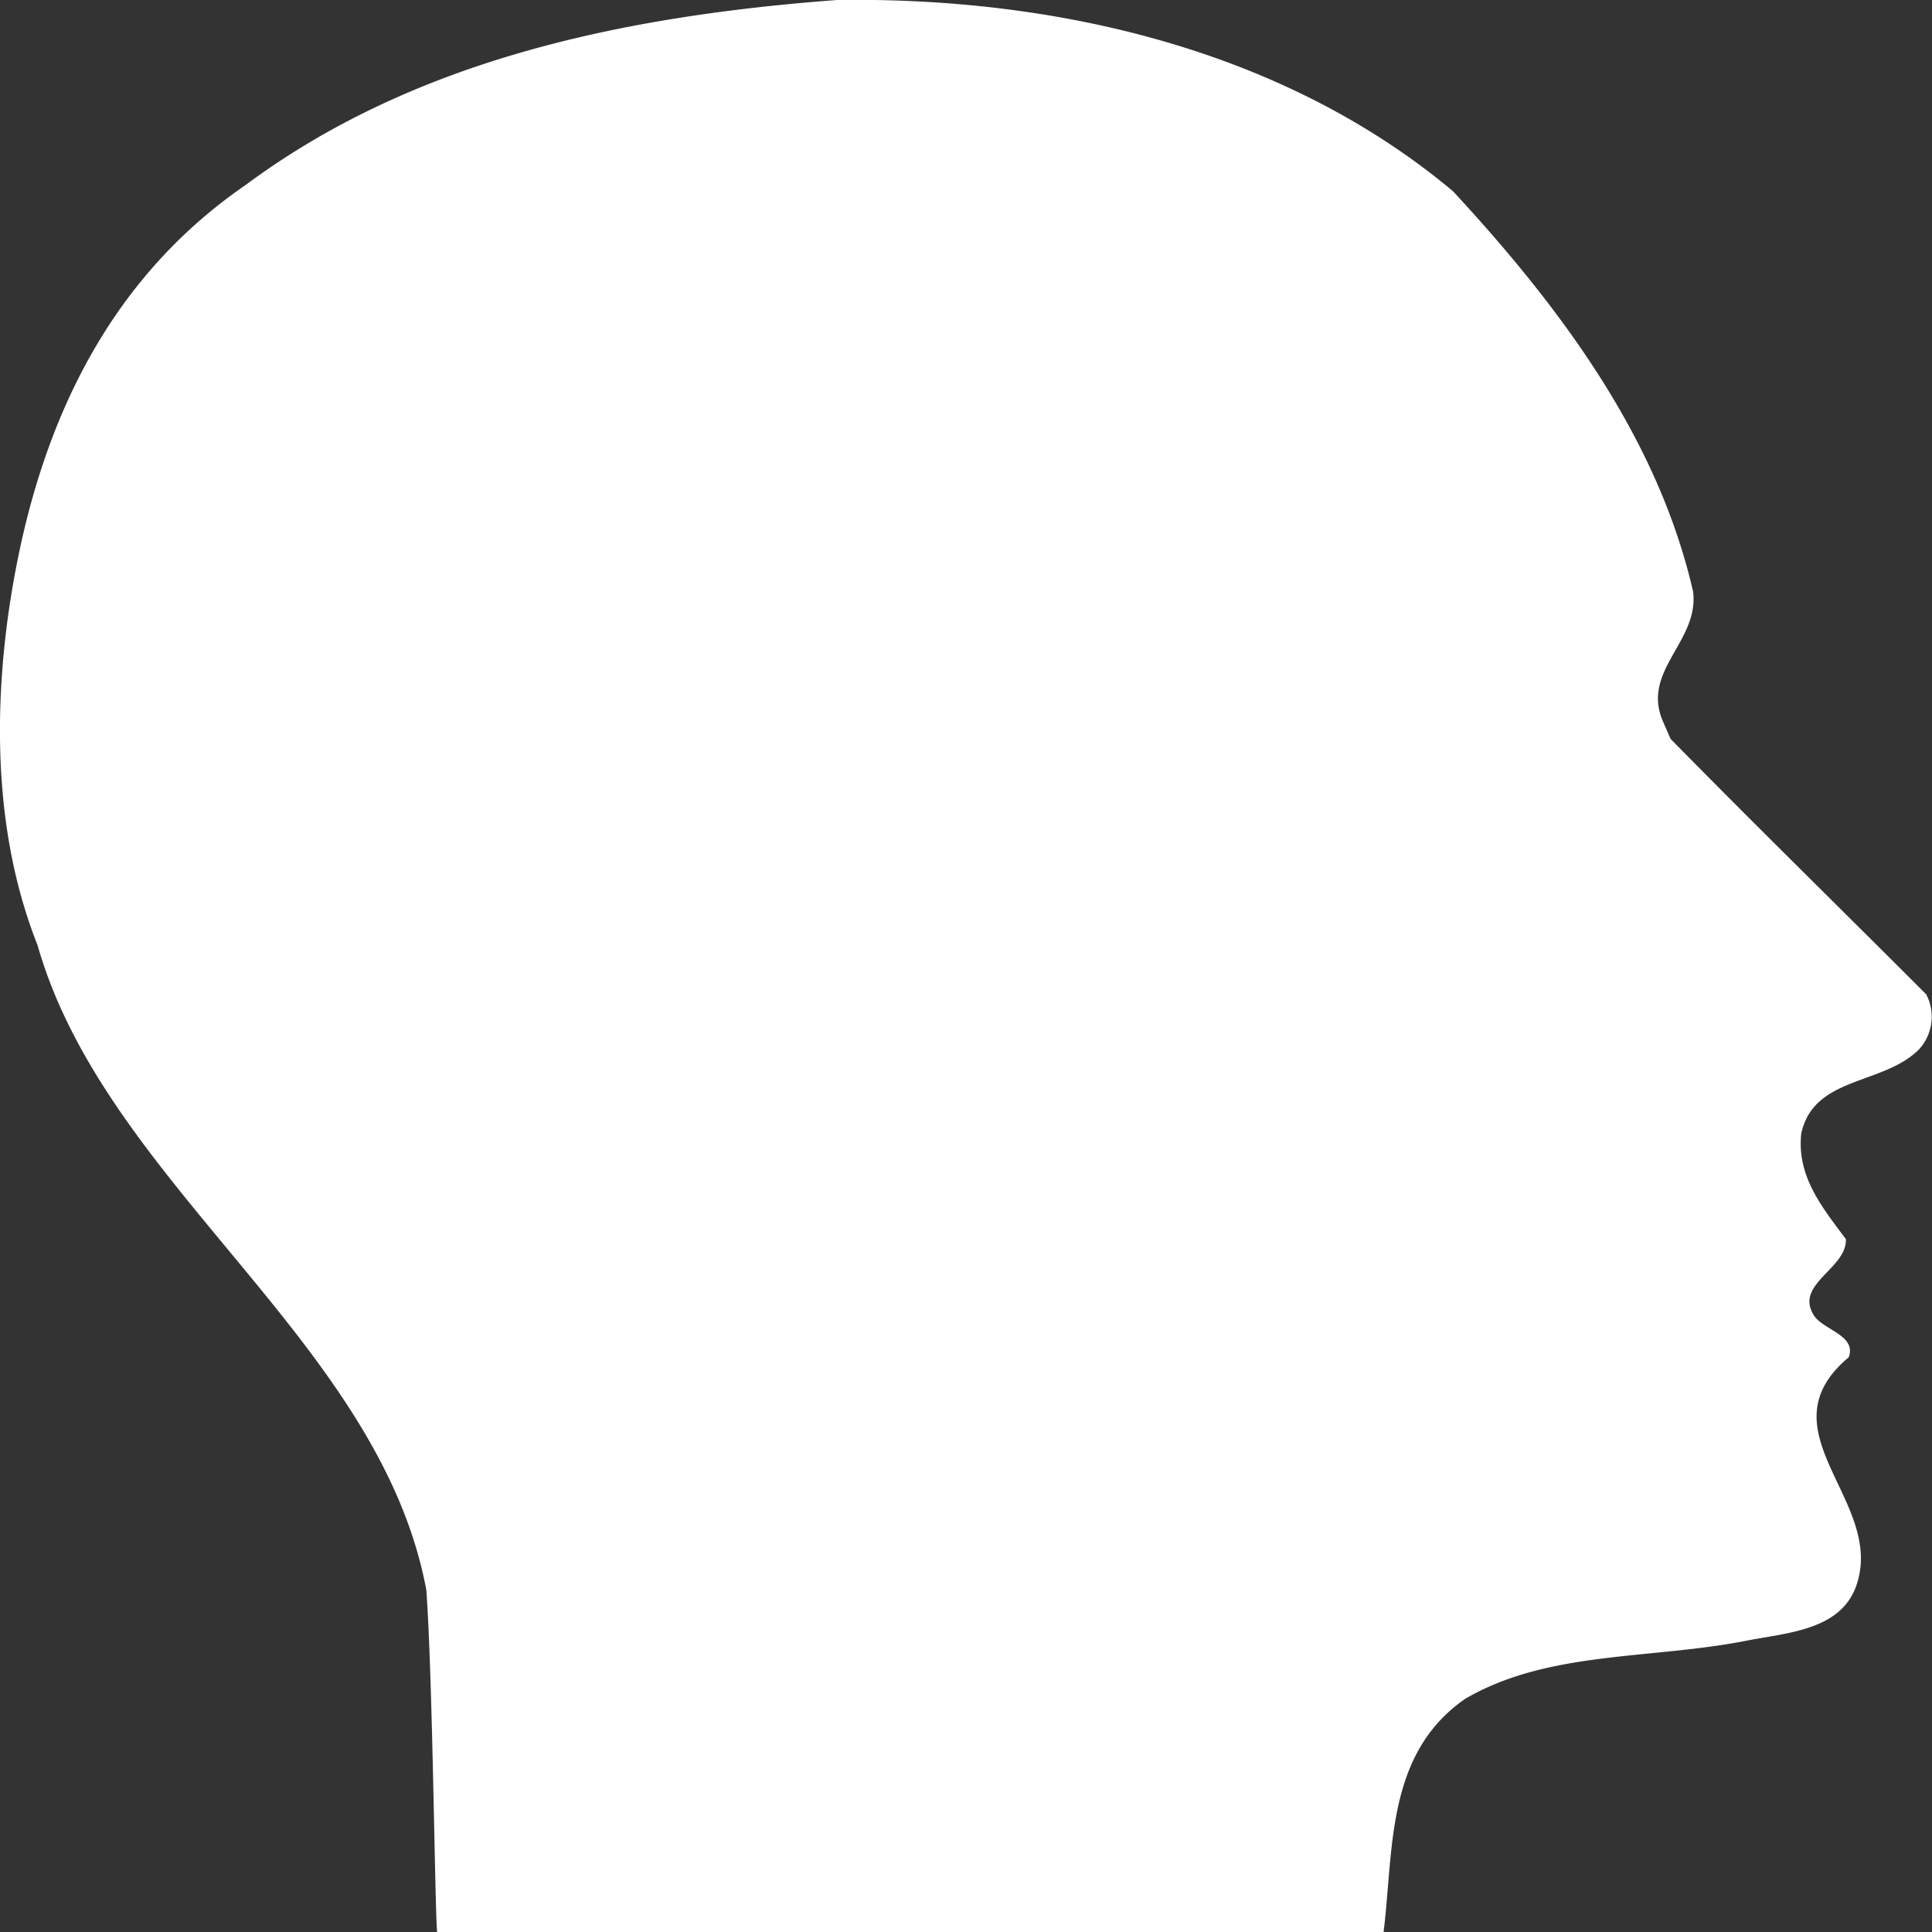 <svg id="Layer_1" data-name="Layer 1" xmlns="http://www.w3.org/2000/svg" viewBox="0 0 120 120"><rect x="0" y="0" width="120" height="120" fill="#333333" stroke="none"/><defs><style>.cls-1{fill:#fff;}</style></defs><title>member-a-w</title><path class="cls-1" d="M85.94,120H27.15c-0.14-1.42-.27-15.69-0.67-21.24C23.6,83.32,6.57,73.6,2.33,58.7-0.22,52.28-.44,44.94.53,38.05,2,27.86,5.92,17.9,15.27,11.48,25.7,3.74,38.63,1,52,0,65.84-.2,79.9,3.2,90.25,11.88c6.83,7.37,12.76,15.47,14.91,24.86,0.39,3.09-3.19,4.88-1.9,8l0.5,1.15c5.21,5.31,10.71,10.69,15.88,15.87a3,3,0,0,1-.43,3.4c-2.22,2.26-6.54,1.65-7.33,5.24-0.29,2.66,1.29,4.58,2.77,6.56,0.08,1.88-3.35,2.83-1.91,4.85,0.69,0.84,2.56,1.18,2.09,2.49-5.54,4.64,2.41,9,.43,14.29-1,2.63-4.17,2.82-6.65,3.29-6,1.21-12.43.61-17.61,3.64-4.93,3.43-4.43,9.35-5.06,14.46v0Z"/></svg>